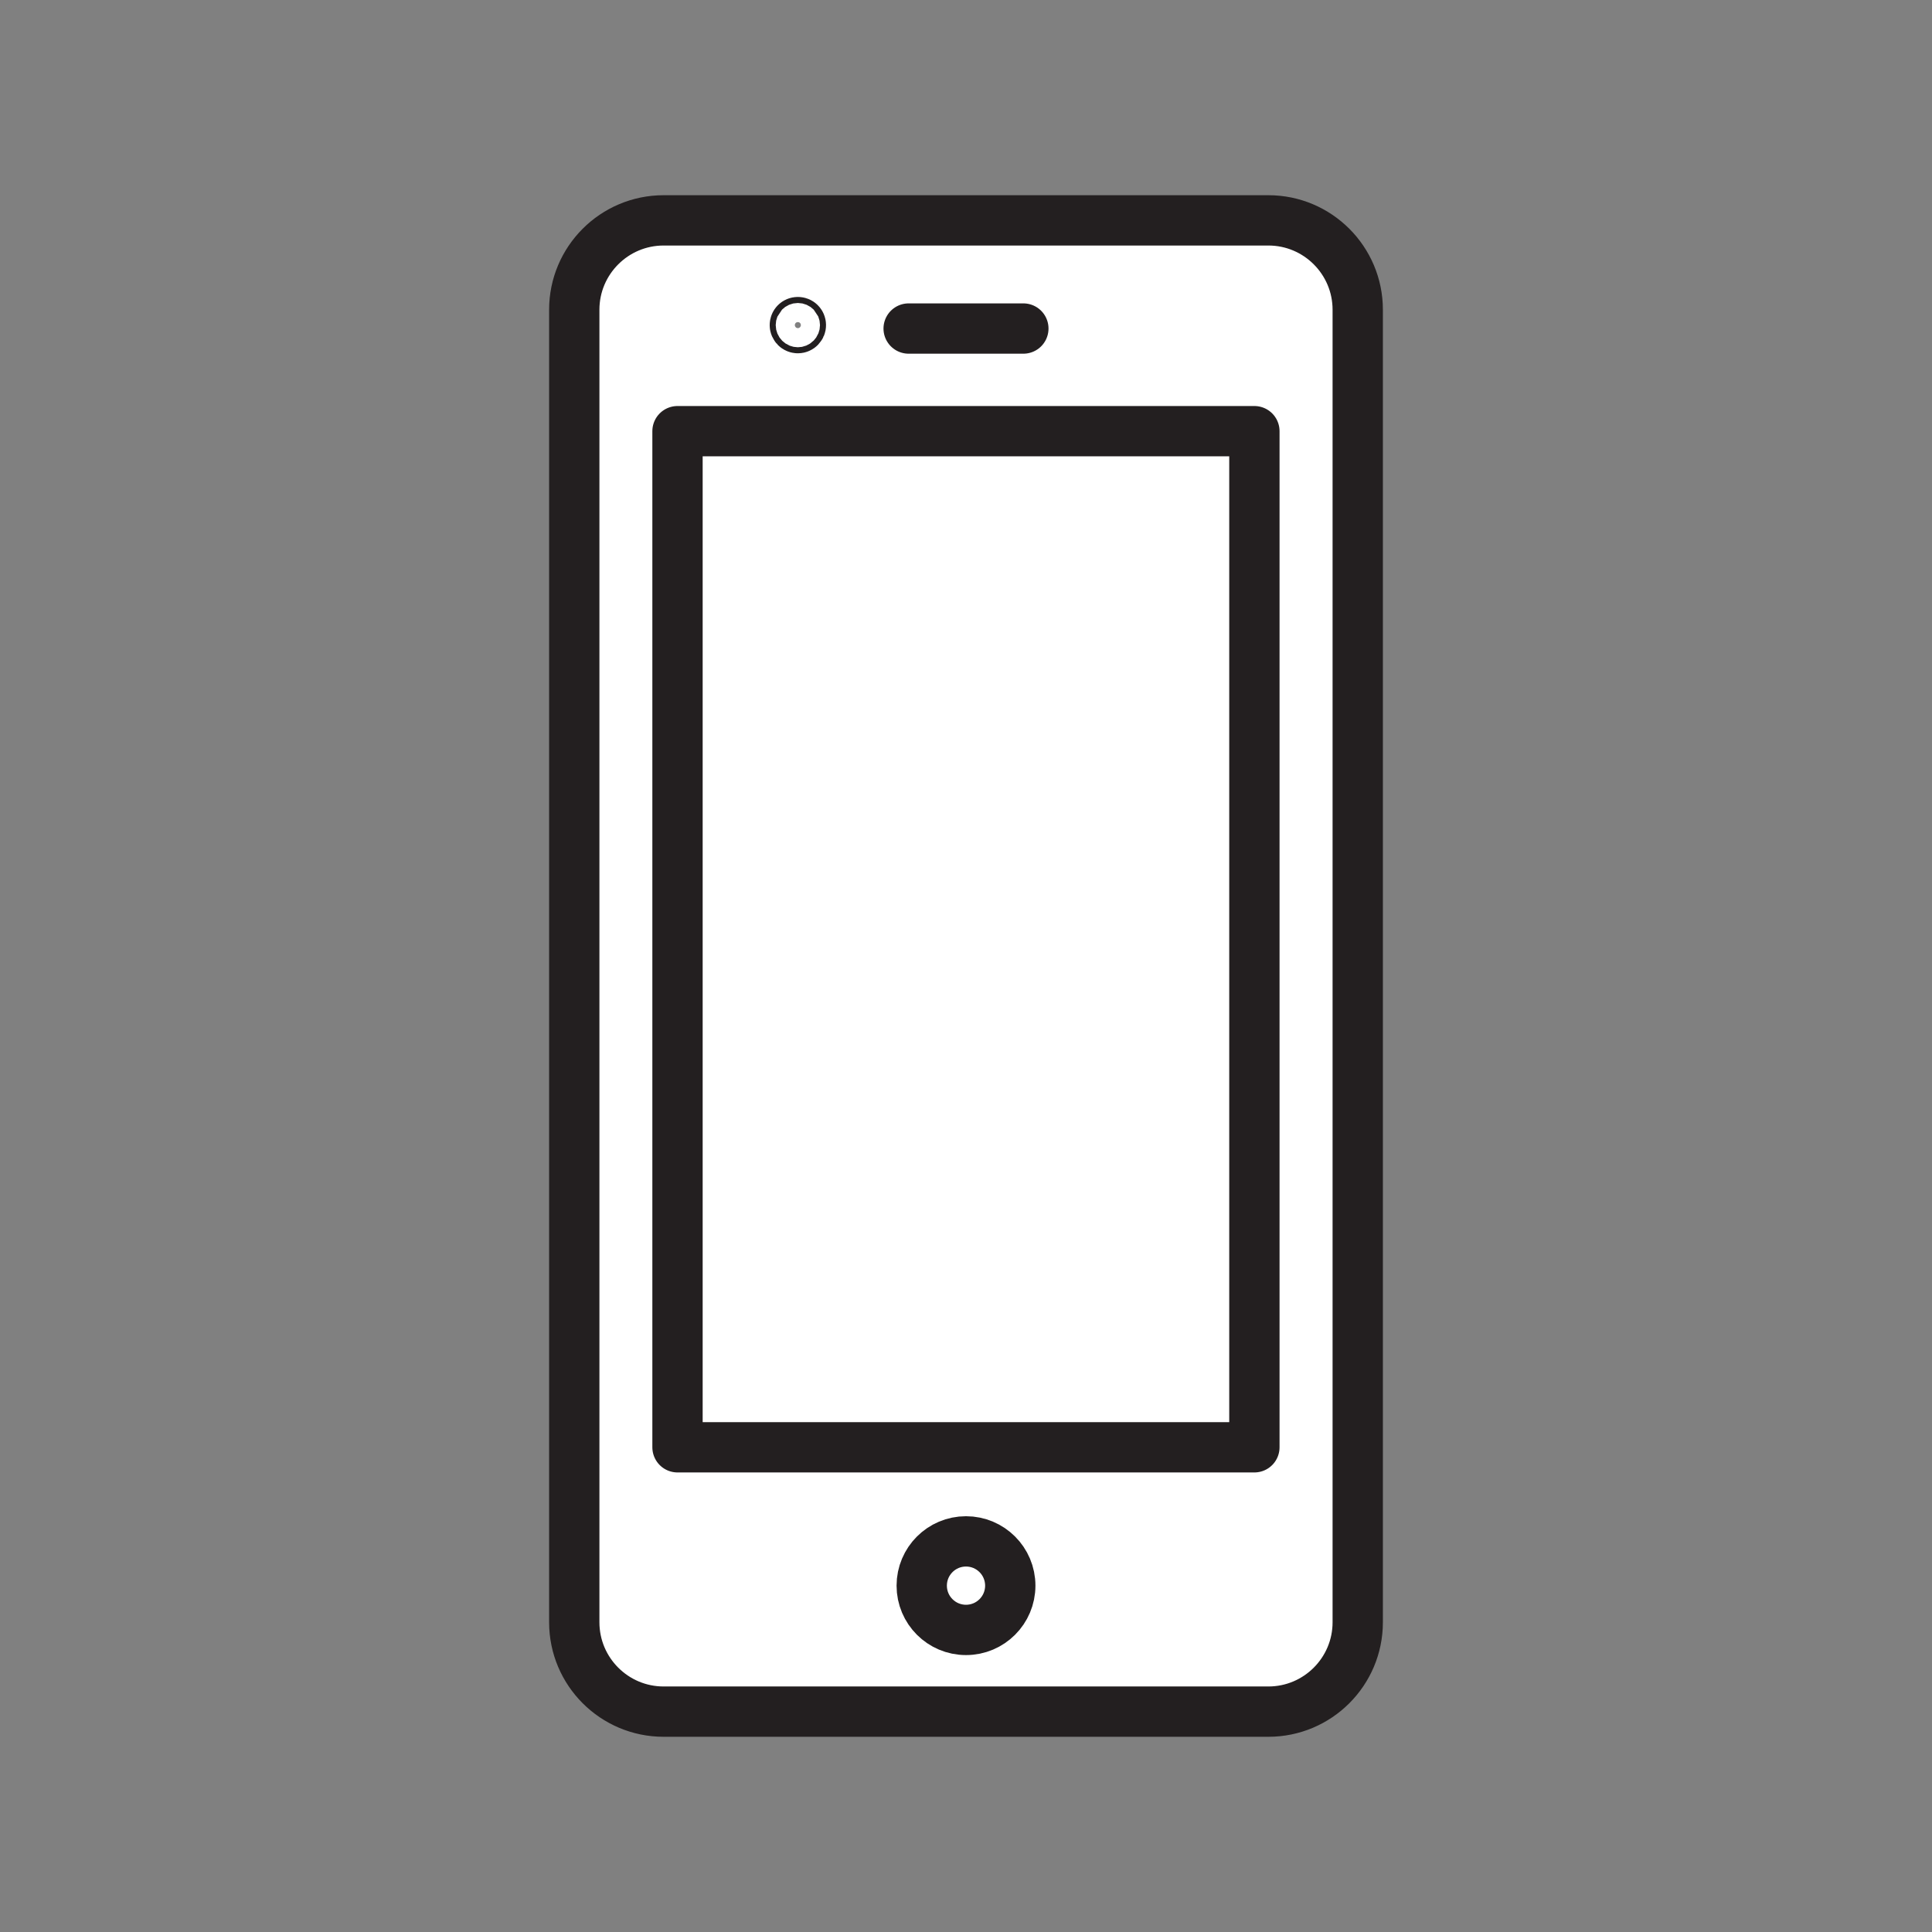 <svg xmlns="http://www.w3.org/2000/svg" viewBox="0 0 1920 1920">
    <rect x="0" y="0" width="1920" height="1920" fill="#808080" stroke="none"/>
    <style>
        .st0{fill:#fff}.st1{fill:none;stroke:#231f20;stroke-width:50;stroke-linecap:round;stroke-linejoin:round;stroke-miterlimit:10}
    </style>
    <path class="st0" d="M1349.3 307.8v1304.4c0 49-39.8 88.8-88.8 88.8h-601c-49 0-88.8-39.8-88.8-88.8V307.8c0-49 39.8-88.8 88.8-88.8h601c49 0 88.8 39.8 88.8 88.8zm-102.6 1130.6V428.5H673.3v1009.8h573.4zM1004 1575.8c0-24.3-19.7-44-44-44s-44 19.7-44 44 19.7 44 44 44 44-19.7 44-44zM795.9 323.1c0-1.7-1.3-3-3-3s-3 1.3-3 3c0 1.6 1.3 3 3 3s3-1.4 3-3z" id="Layer_3"/>
    <path class="st0" d="M673.3 428.5h573.3v1009.8H673.3z" id="Layer_2"/>
    <ellipse class="st0" cx="960" cy="1575.8" rx="44" ry="44" id="Layer_4"/>
    <g id="STROKES">
        <path class="st1" d="M1260.5 1701h-601c-49 0-88.8-39.8-88.8-88.8V307.8c0-49 39.8-88.8 88.8-88.8h601c49 0 88.8 39.8 88.8 88.8v1304.4c0 49-39.8 88.8-88.8 88.8z"/>
        <path class="st1" d="M673.3 428.5h573.3v1009.8H673.3z"/>
        <ellipse class="st1" cx="960" cy="1575.8" rx="44" ry="44"/>
        <path class="st1" d="M903 326.5h114"/>
        <path class="st1" d="M795.9 323.1c0 1.6-1.3 3-3 3s-3-1.4-3-3c0-1.7 1.3-3 3-3s3 1.3 3 3z"/>
    </g>
</svg>
